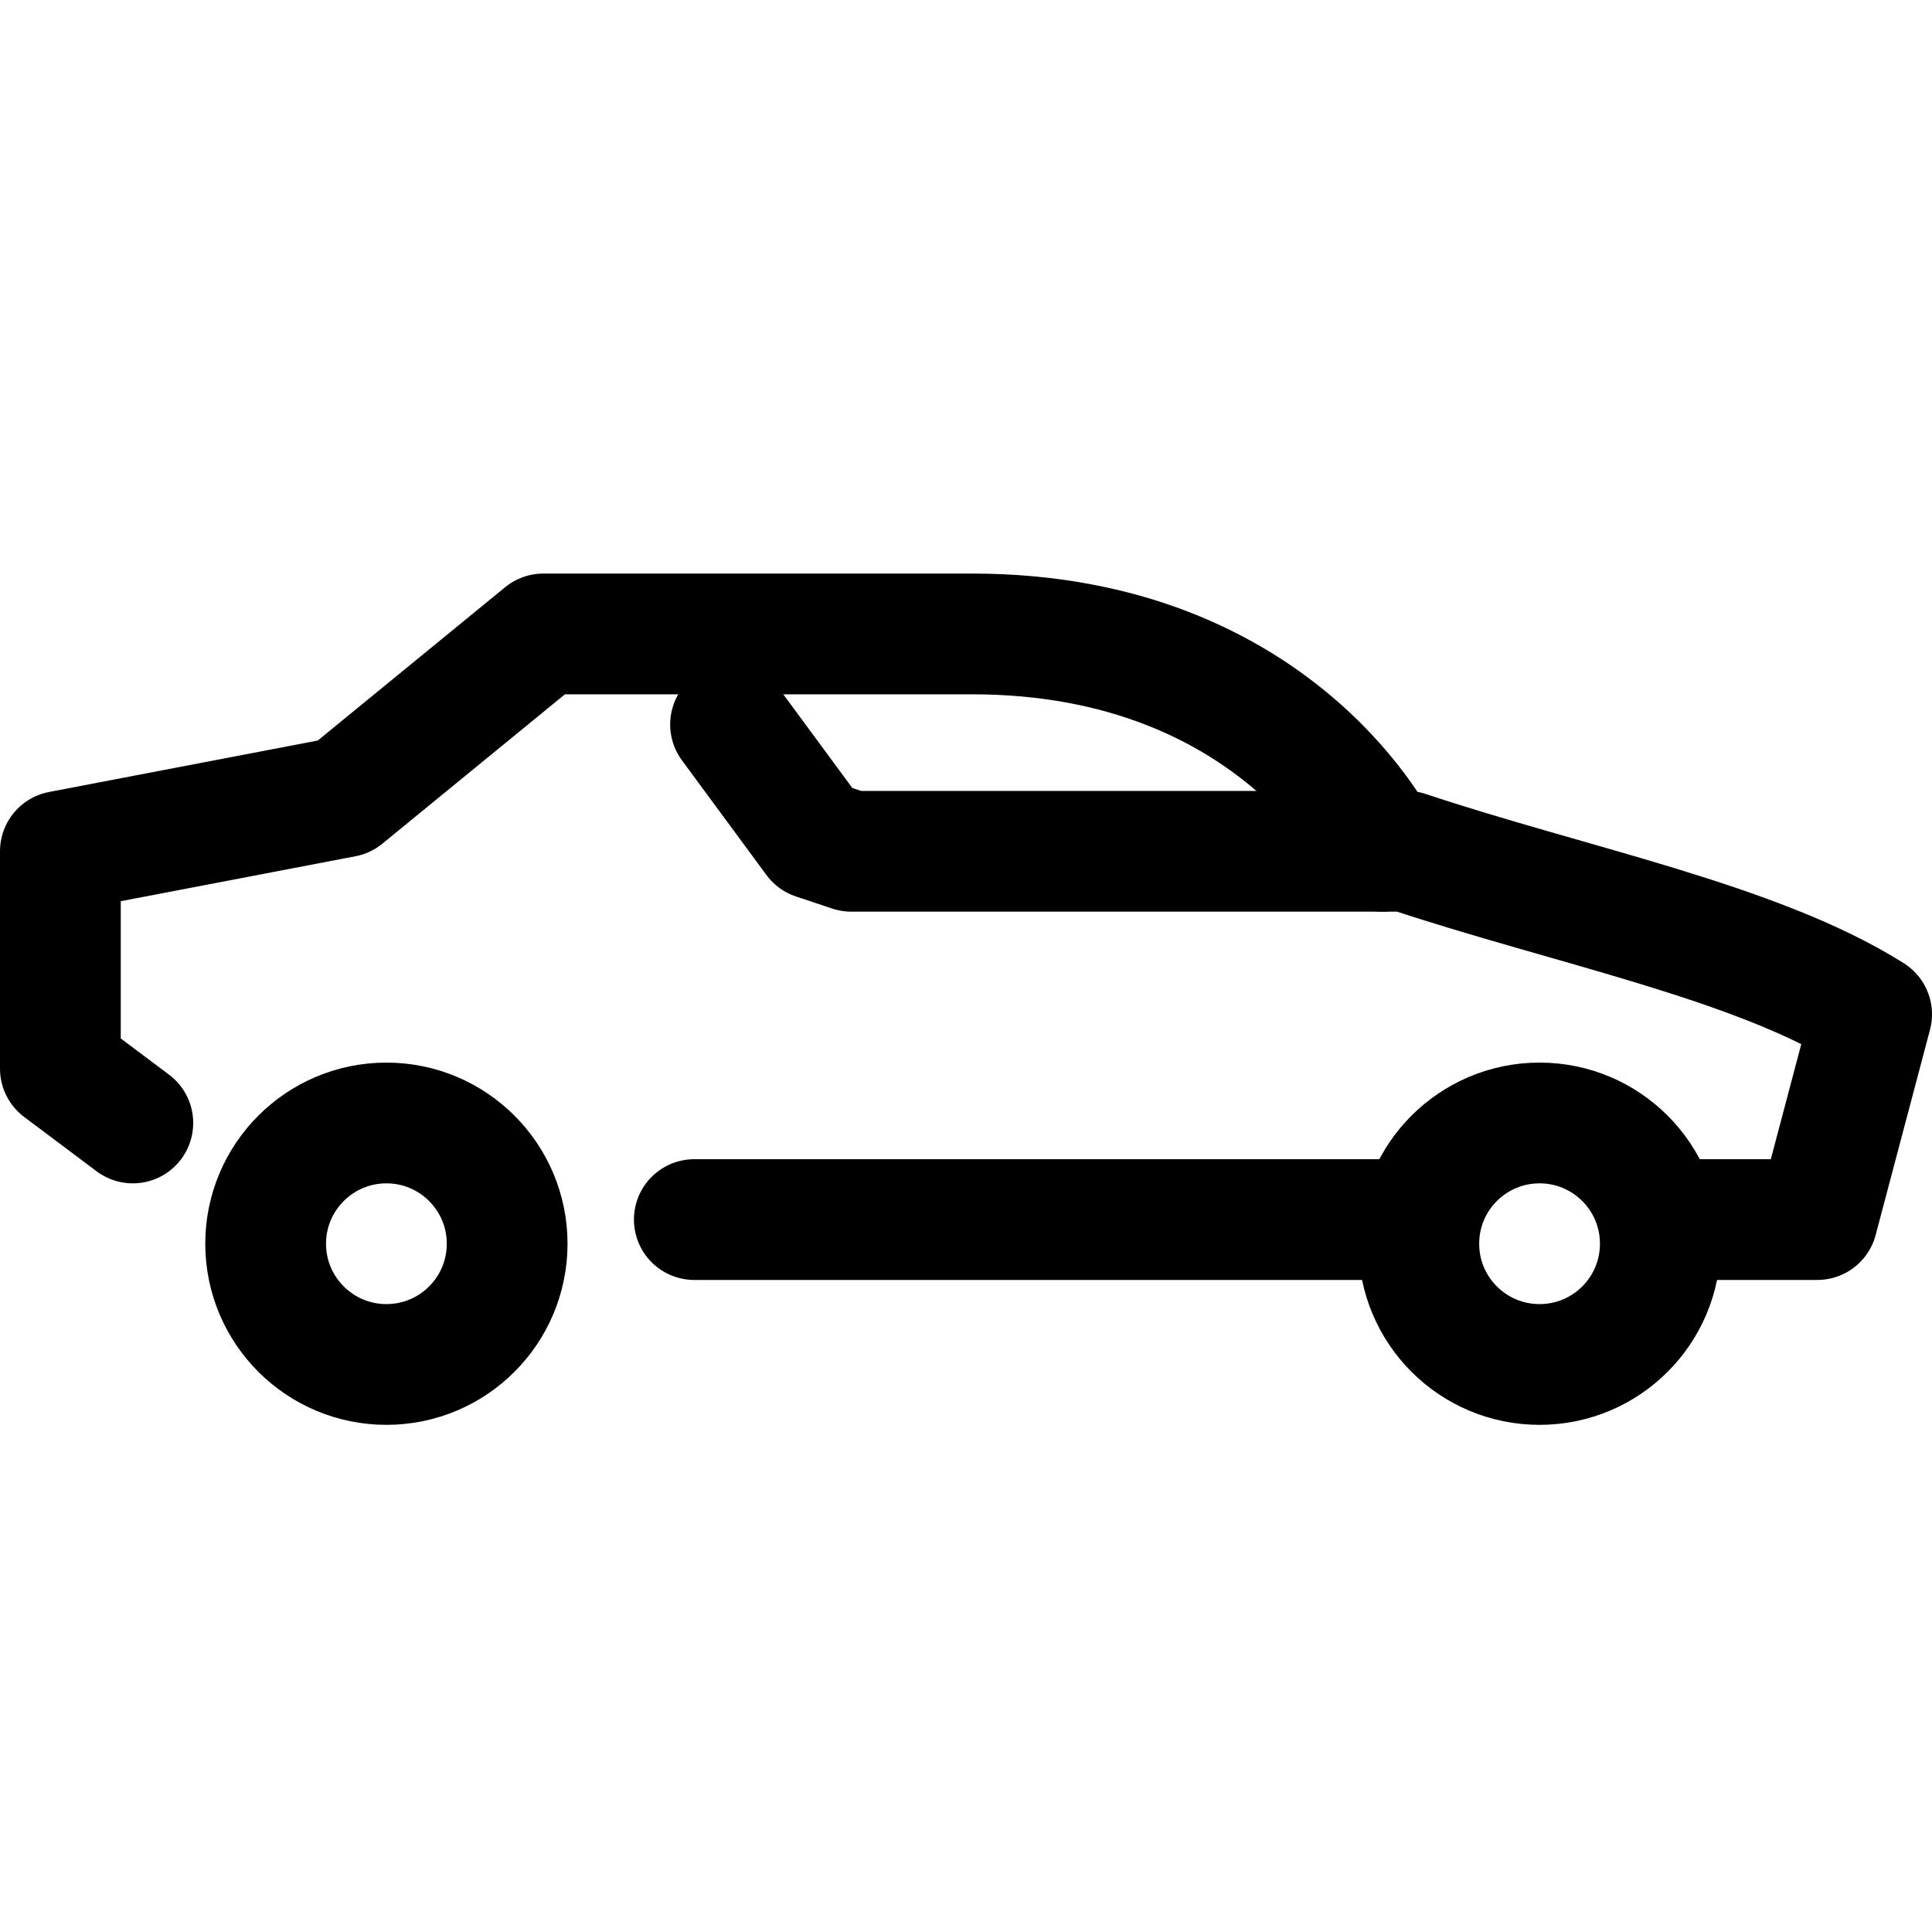 <svg width="32" height="32" viewBox="0 0 32 32" fill="none" xmlns="http://www.w3.org/2000/svg">
  <path d="M6.4 22.6C7.505 22.6 8.4 21.705 8.4 20.6C8.4 19.495 7.505 18.6 6.4 18.6C5.296 18.6 4.4 19.495 4.4 20.6C4.4 21.705 5.296 22.6 6.4 22.6Z" stroke="currentColor" stroke-width="2" stroke-miterlimit="10" stroke-linecap="round" stroke-linejoin="round"/>
  <path d="M25.5 22.6C26.605 22.6 27.5 21.705 27.5 20.6C27.5 19.495 26.605 18.6 25.5 18.6C24.395 18.6 23.5 19.495 23.5 20.6C23.5 21.705 24.395 22.6 25.5 22.6Z" stroke="currentColor" stroke-width="2" stroke-miterlimit="10" stroke-linecap="round" stroke-linejoin="round"/>
  <path d="M11.5 20.2H22.8" stroke="currentColor" stroke-width="2" stroke-miterlimit="10" stroke-linecap="round" stroke-linejoin="round"/>
  <path d="M28 20.2H30.1L31 16.8C29.1 15.6 26 15 23.3 14.1H22.9C22.9 14.1 21.2 10.5 16.1 10.5C13.1 10.5 9 10.5 9 10.5L5.7 13.2L1 14.1V17.7L2.2 18.6" stroke="currentColor" stroke-width="2" stroke-miterlimit="10" stroke-linecap="round" stroke-linejoin="round"/>
  <path d="M12.1 12L13.5 13.9L14.1 14.1H22.9" stroke="currentColor" stroke-width="2" stroke-miterlimit="10" stroke-linecap="round" stroke-linejoin="round"/>
</svg>
